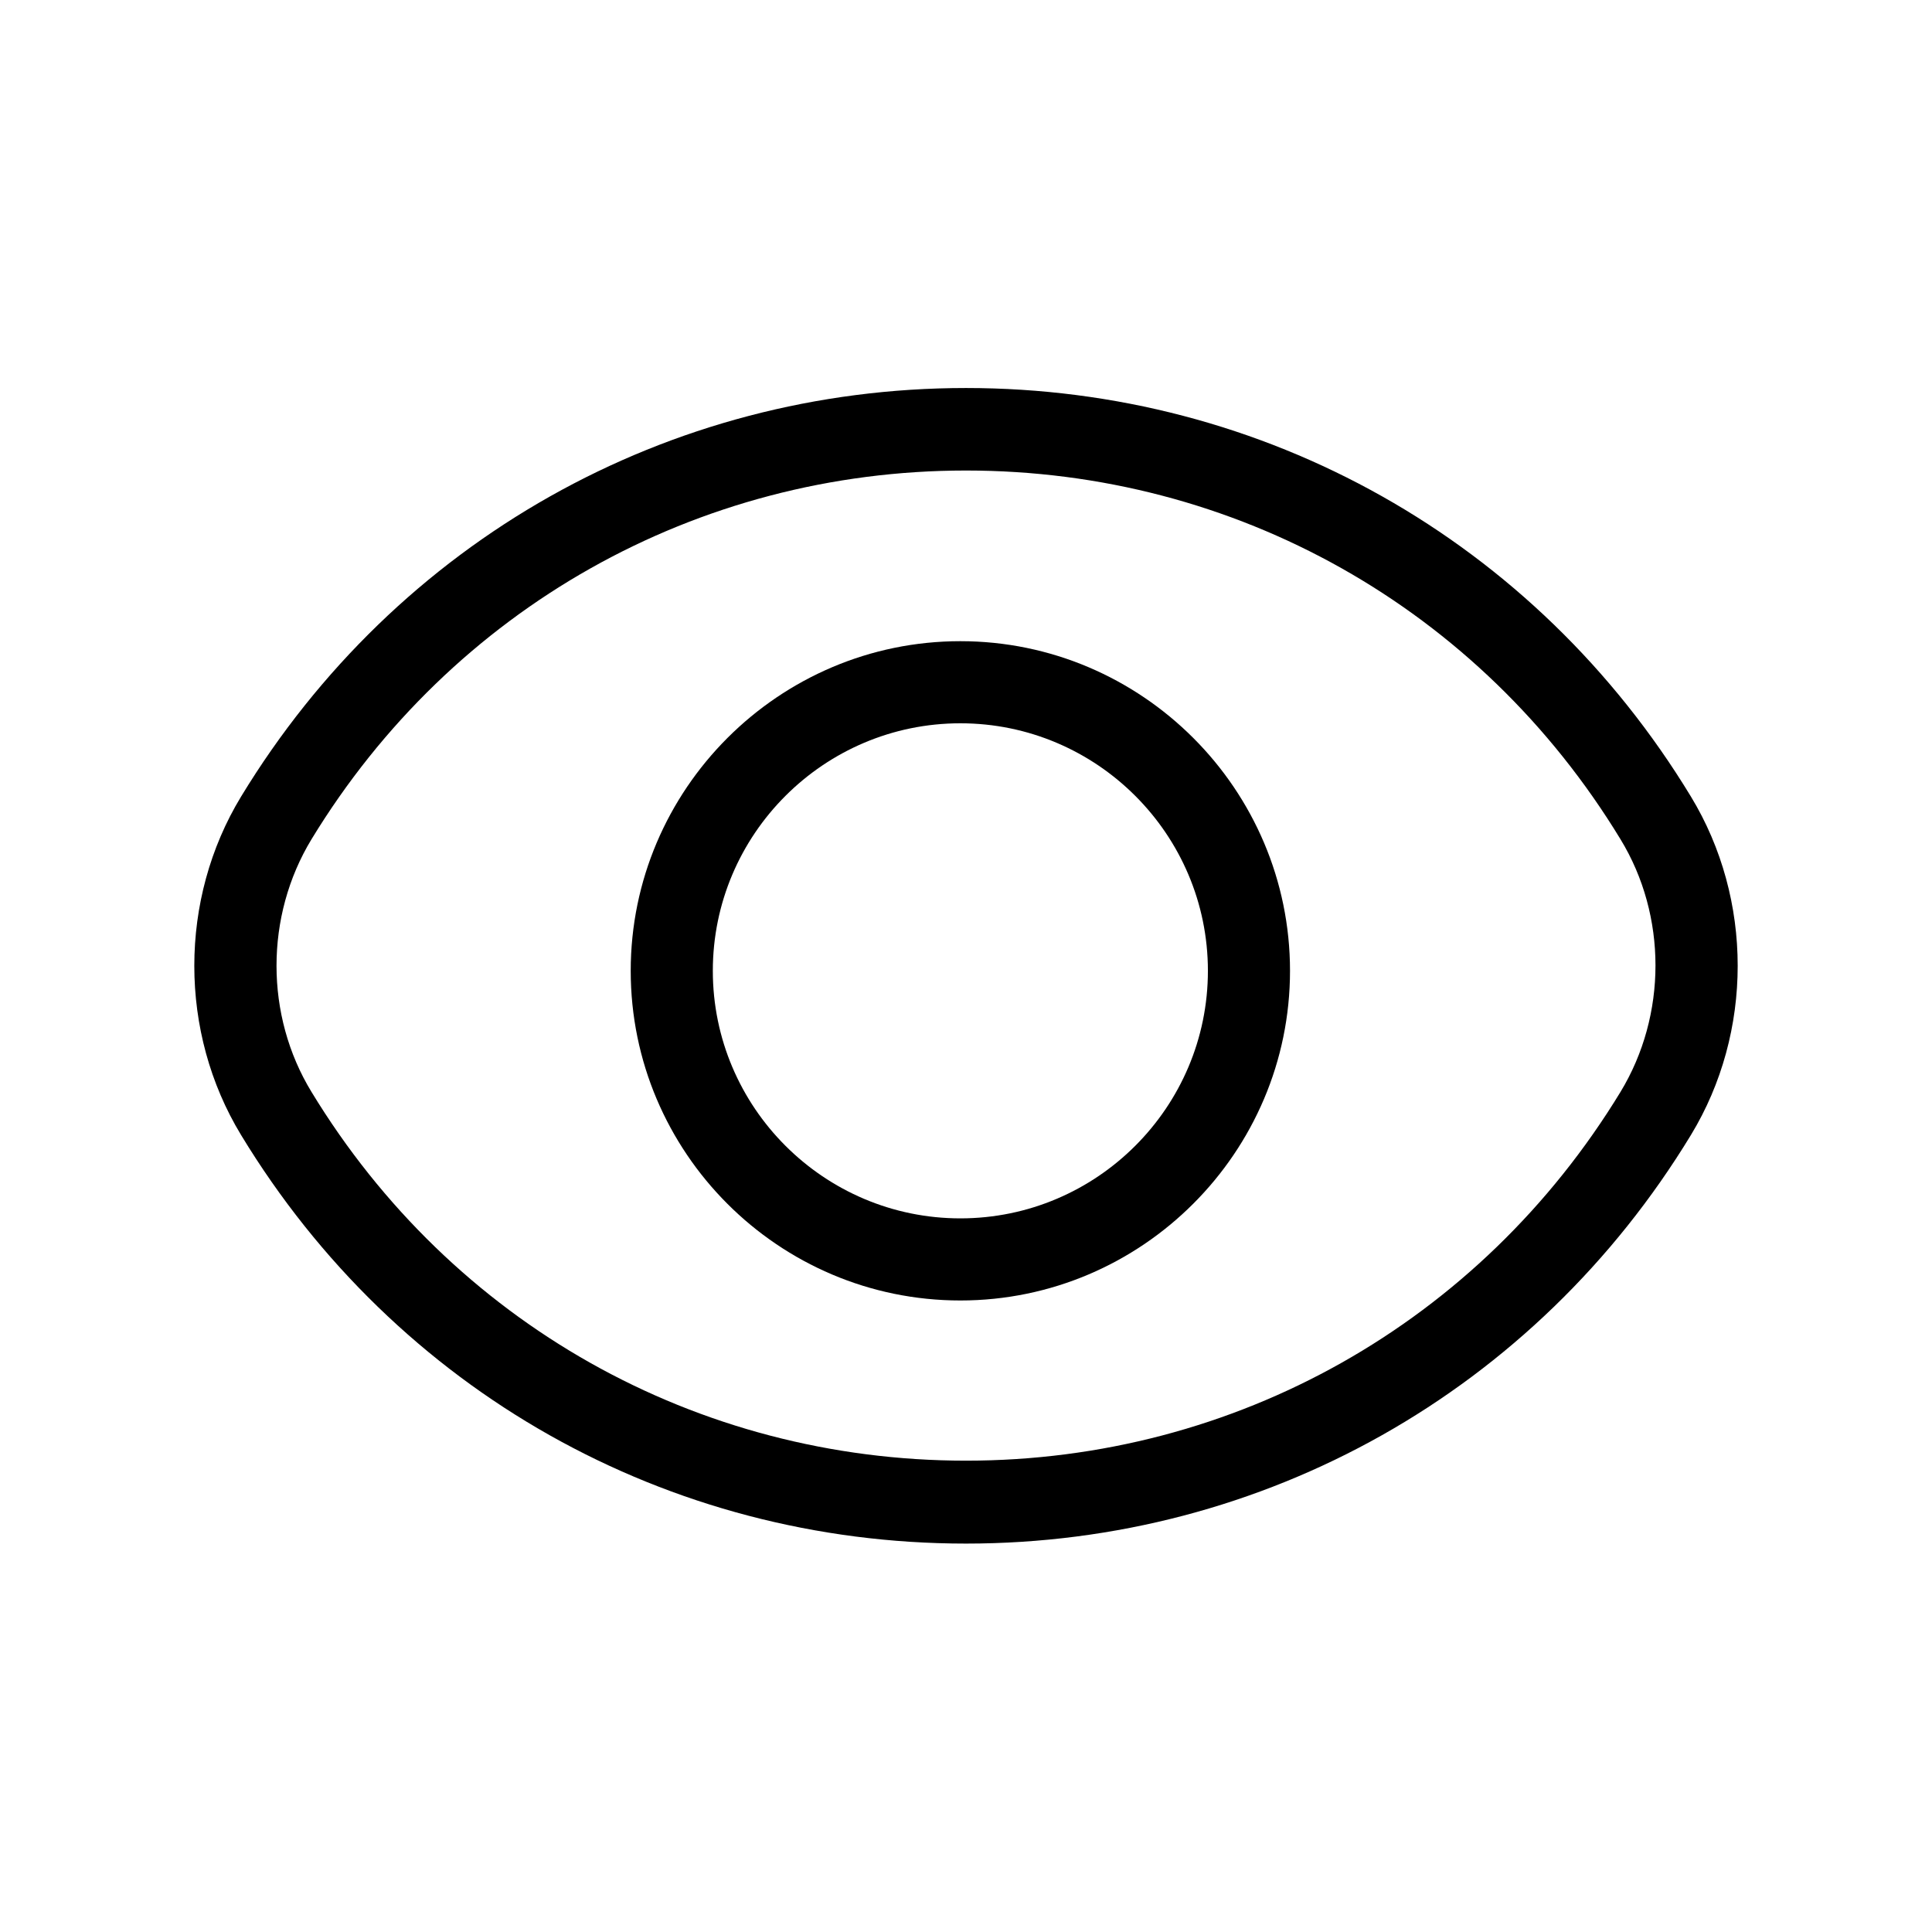 <svg height="48" viewBox="0 0 48 48" width="48" xmlns="http://www.w3.org/2000/svg"><path d="m.03.03h47.94v47.94h-47.94z" fill="#fff" opacity="0"/><path d="m.03.04h47.94v47.94h-47.94z" fill="#fff" opacity="0"/><path d="m24 38.35c-7.42 0-14.15-3.79-18.01-10.15-1.55-2.55-1.55-5.86 0-8.41 3.86-6.35 10.6-10.15 18.01-10.15s14.15 3.79 18.01 10.15c1.55 2.55 1.55 5.86 0 8.41-3.86 6.35-10.6 10.15-18.01 10.15zm0-26.66c-6.69 0-12.77 3.43-16.26 9.16-1.16 1.91-1.16 4.38 0 6.28 3.49 5.74 9.57 9.16 16.26 9.16s12.77-3.43 16.26-9.16c1.16-1.91 1.16-4.38 0-6.28-3.49-5.74-9.57-9.16-16.26-9.16z"/><path d="m23.86 32.31c-4.52 0-8.19-3.68-8.19-8.19s3.68-8.19 8.19-8.19 8.19 3.68 8.19 8.19-3.68 8.19-8.19 8.19zm0-14.34c-3.39 0-6.15 2.76-6.15 6.15s2.76 6.15 6.15 6.15 6.15-2.76 6.15-6.15-2.76-6.15-6.15-6.15z"/></svg>